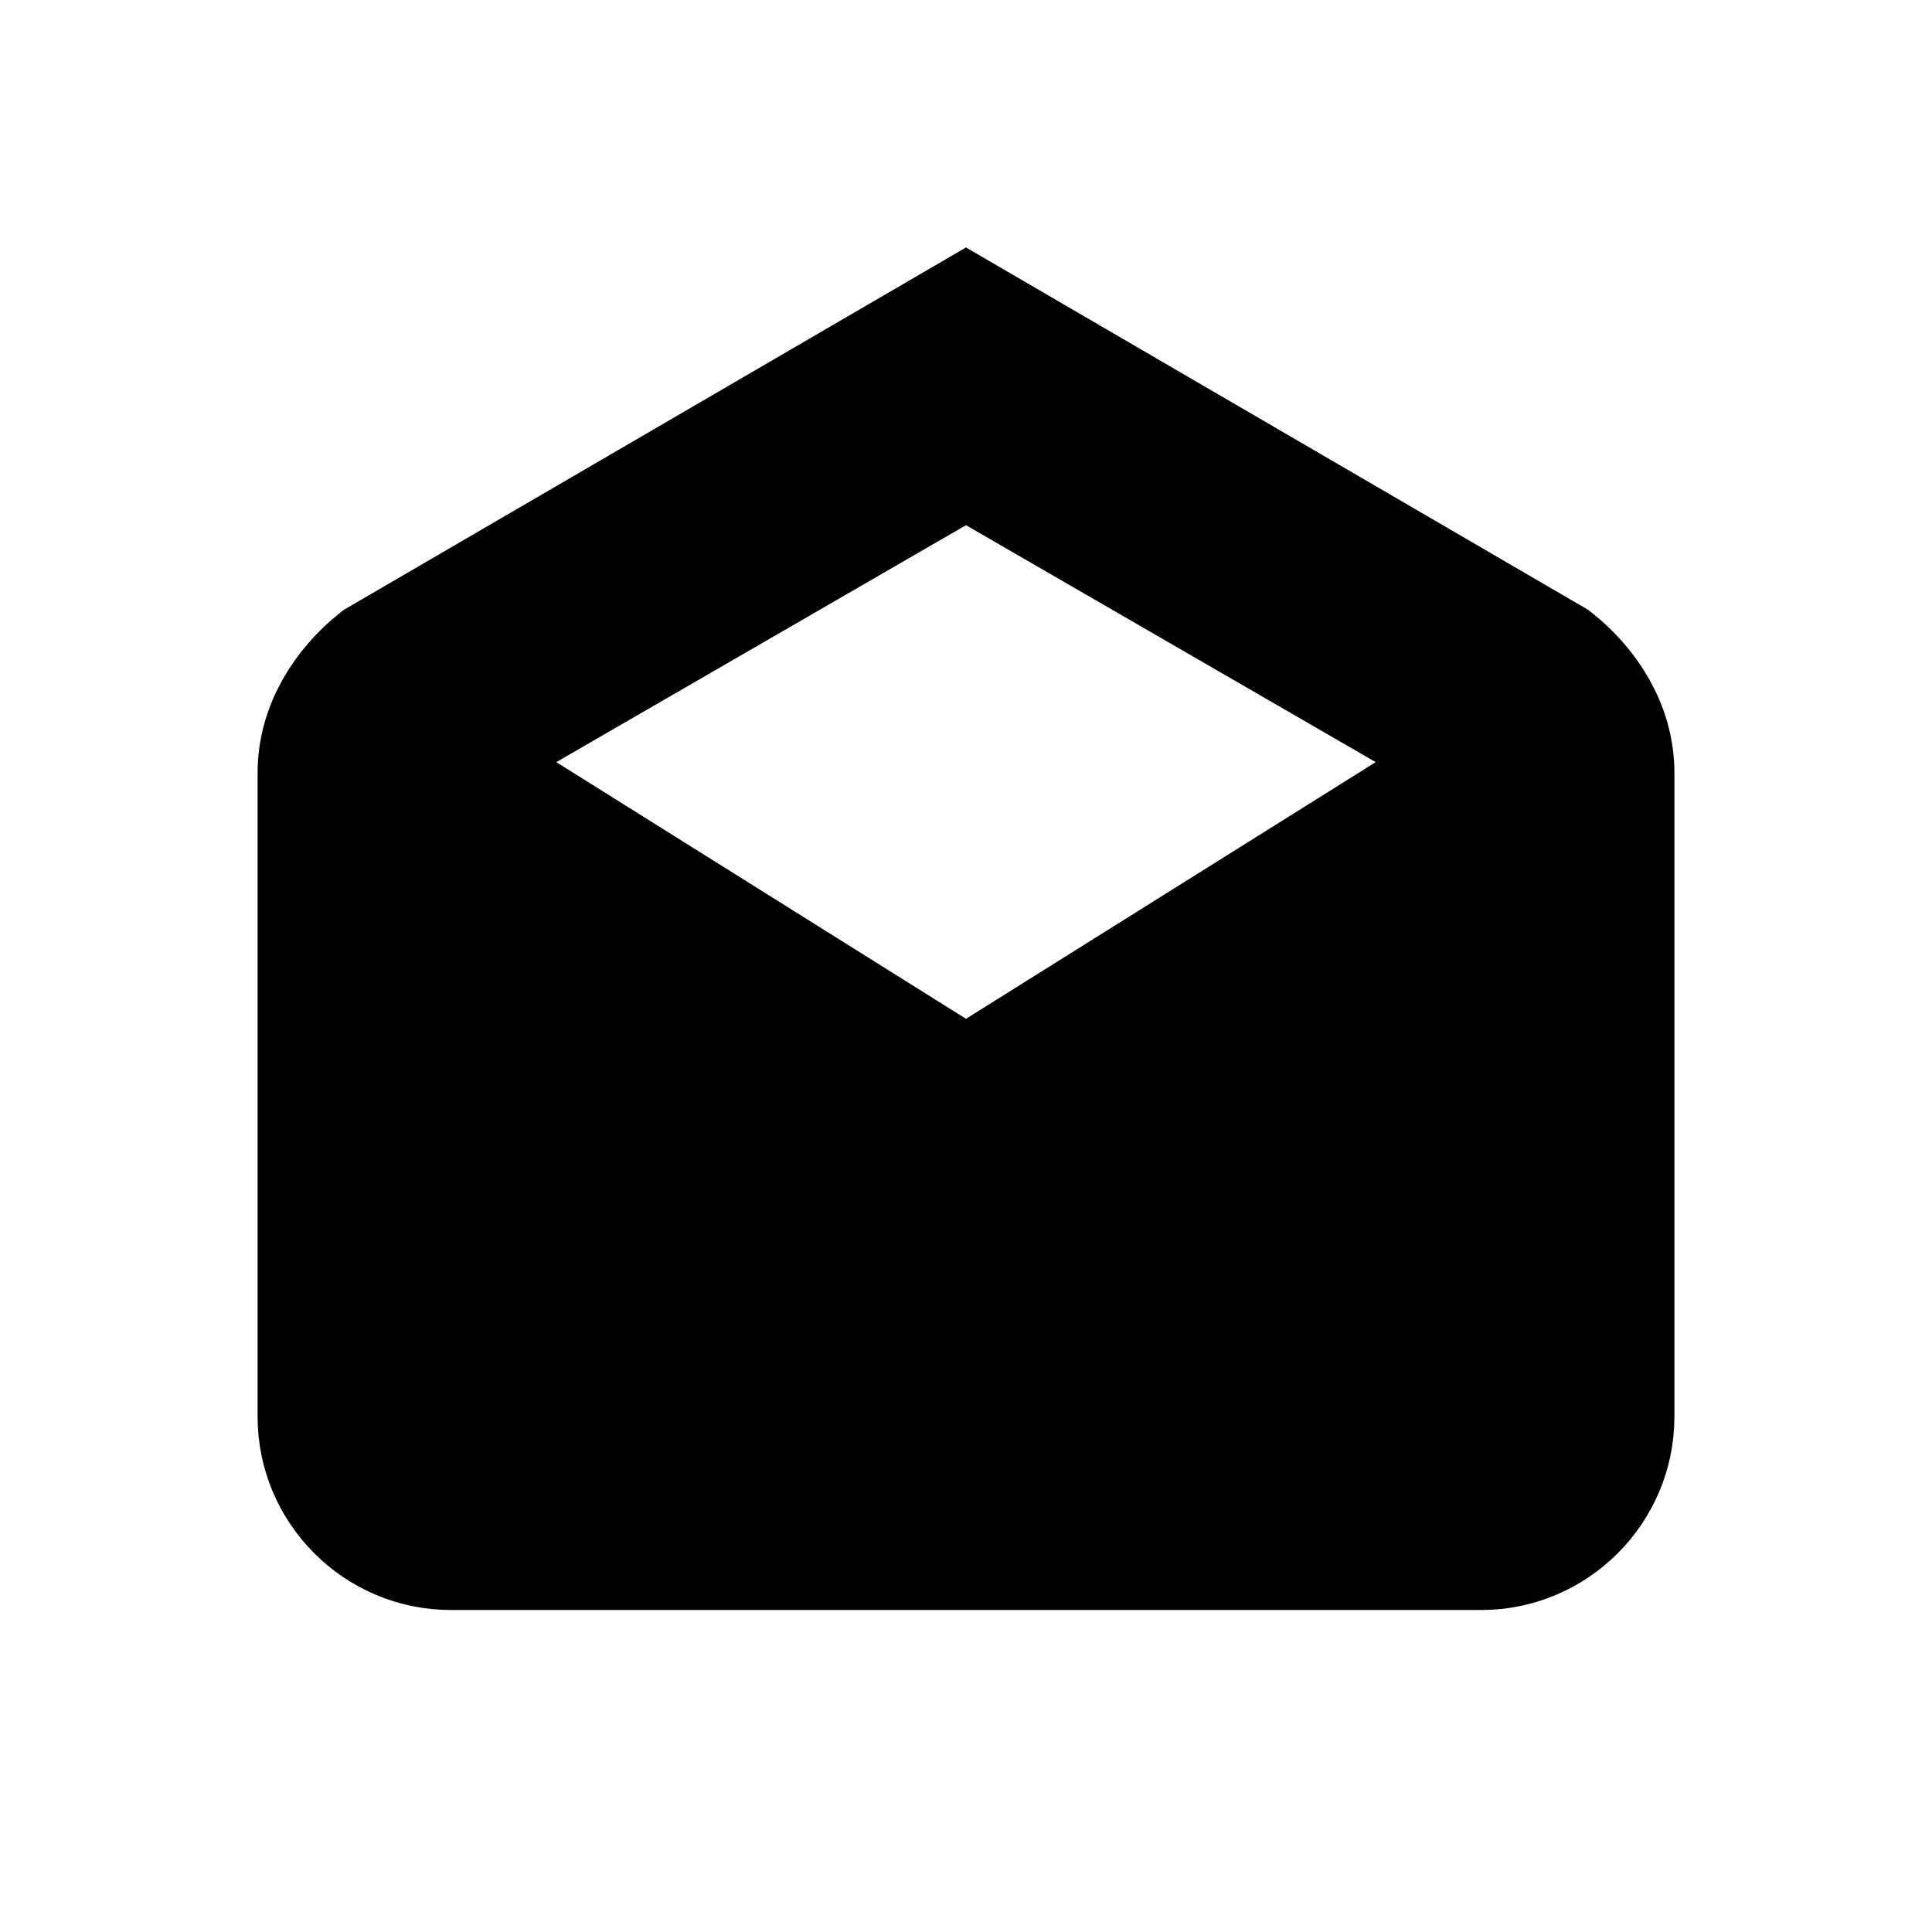 <?xml version="1.0" encoding="UTF-8" standalone="no"?>
<svg width="30px" height="30px" viewBox="0 0 30 30" version="1.1" xmlns="http://www.w3.org/2000/svg" xmlns:xlink="http://www.w3.org/1999/xlink" xmlns:sketch="http://www.bohemiancoding.com/sketch/ns">
    <!-- Generator: Sketch 3.3.2 (12043) - http://www.bohemiancoding.com/sketch -->
    <title>mail-open</title>
    <desc>Created with Sketch.</desc>
    <defs></defs>
    <g id="Page-1" stroke="none" stroke-width="1" fill="none" fill-rule="evenodd" sketch:type="MSPage">
        <g id="drafts-copy-2" sketch:type="MSLayerGroup" transform="translate(5, 5)" stroke="#000000" stroke-width="2" fill="#000000">
            <path d="M20,7 C20,6.3 19.6,5.7 19.1,5.3 L10,0 L0.9,5.3 C0.4,5.7 0,6.3 0,7 L0,17 C0,18.1 0.9,19 2,19 L18,19 C19.1,19 20,18.1 20,17 L20,7 L20,7 Z M10,12 L1.7,6.8 L10,2 L18.3,6.8 L10,12 L10,12 Z" id="Shape" sketch:type="MSShapeGroup"></path>
        </g>
    </g>
</svg>